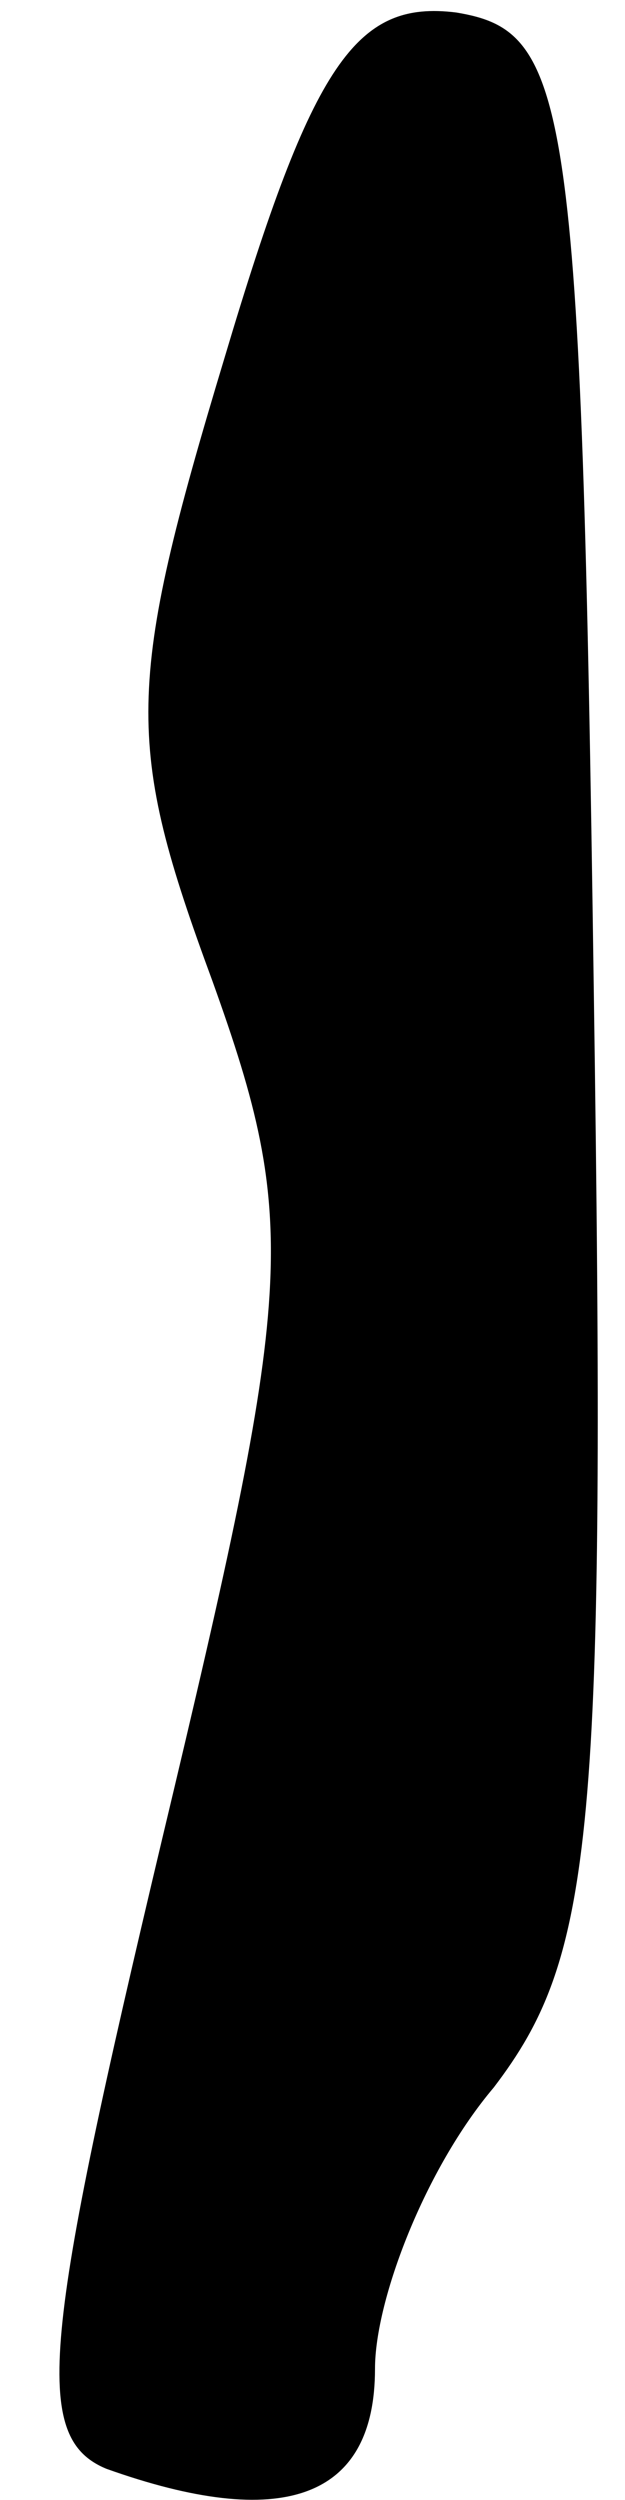 <?xml version="1.0" standalone="no"?>
<!DOCTYPE svg PUBLIC "-//W3C//DTD SVG 20010904//EN"
 "http://www.w3.org/TR/2001/REC-SVG-20010904/DTD/svg10.dtd">
<svg version="1.0" xmlns="http://www.w3.org/2000/svg"
 width="10pt" height="40pt" viewBox="0 0 10 40"
 preserveAspectRatio="xMidYMid meet">
<g transform="translate(0,40) scale(0.1,-0.1)"
fill="#000000" stroke="none">
<path fill="#000000" stroke="none" d="M36 343 c-16 -53 -16 -62 -2 -100 14
-39 13 -49 -8 -137 -19 -80 -21 -96 -9 -101 28 -10 43 -5 43 16 0 11 8 32 19
45 16 21 18 40 16 176 -2 143 -4 153 -22 156 -16 2 -23 -8 -37 -55z"/>
</g>
</svg>
